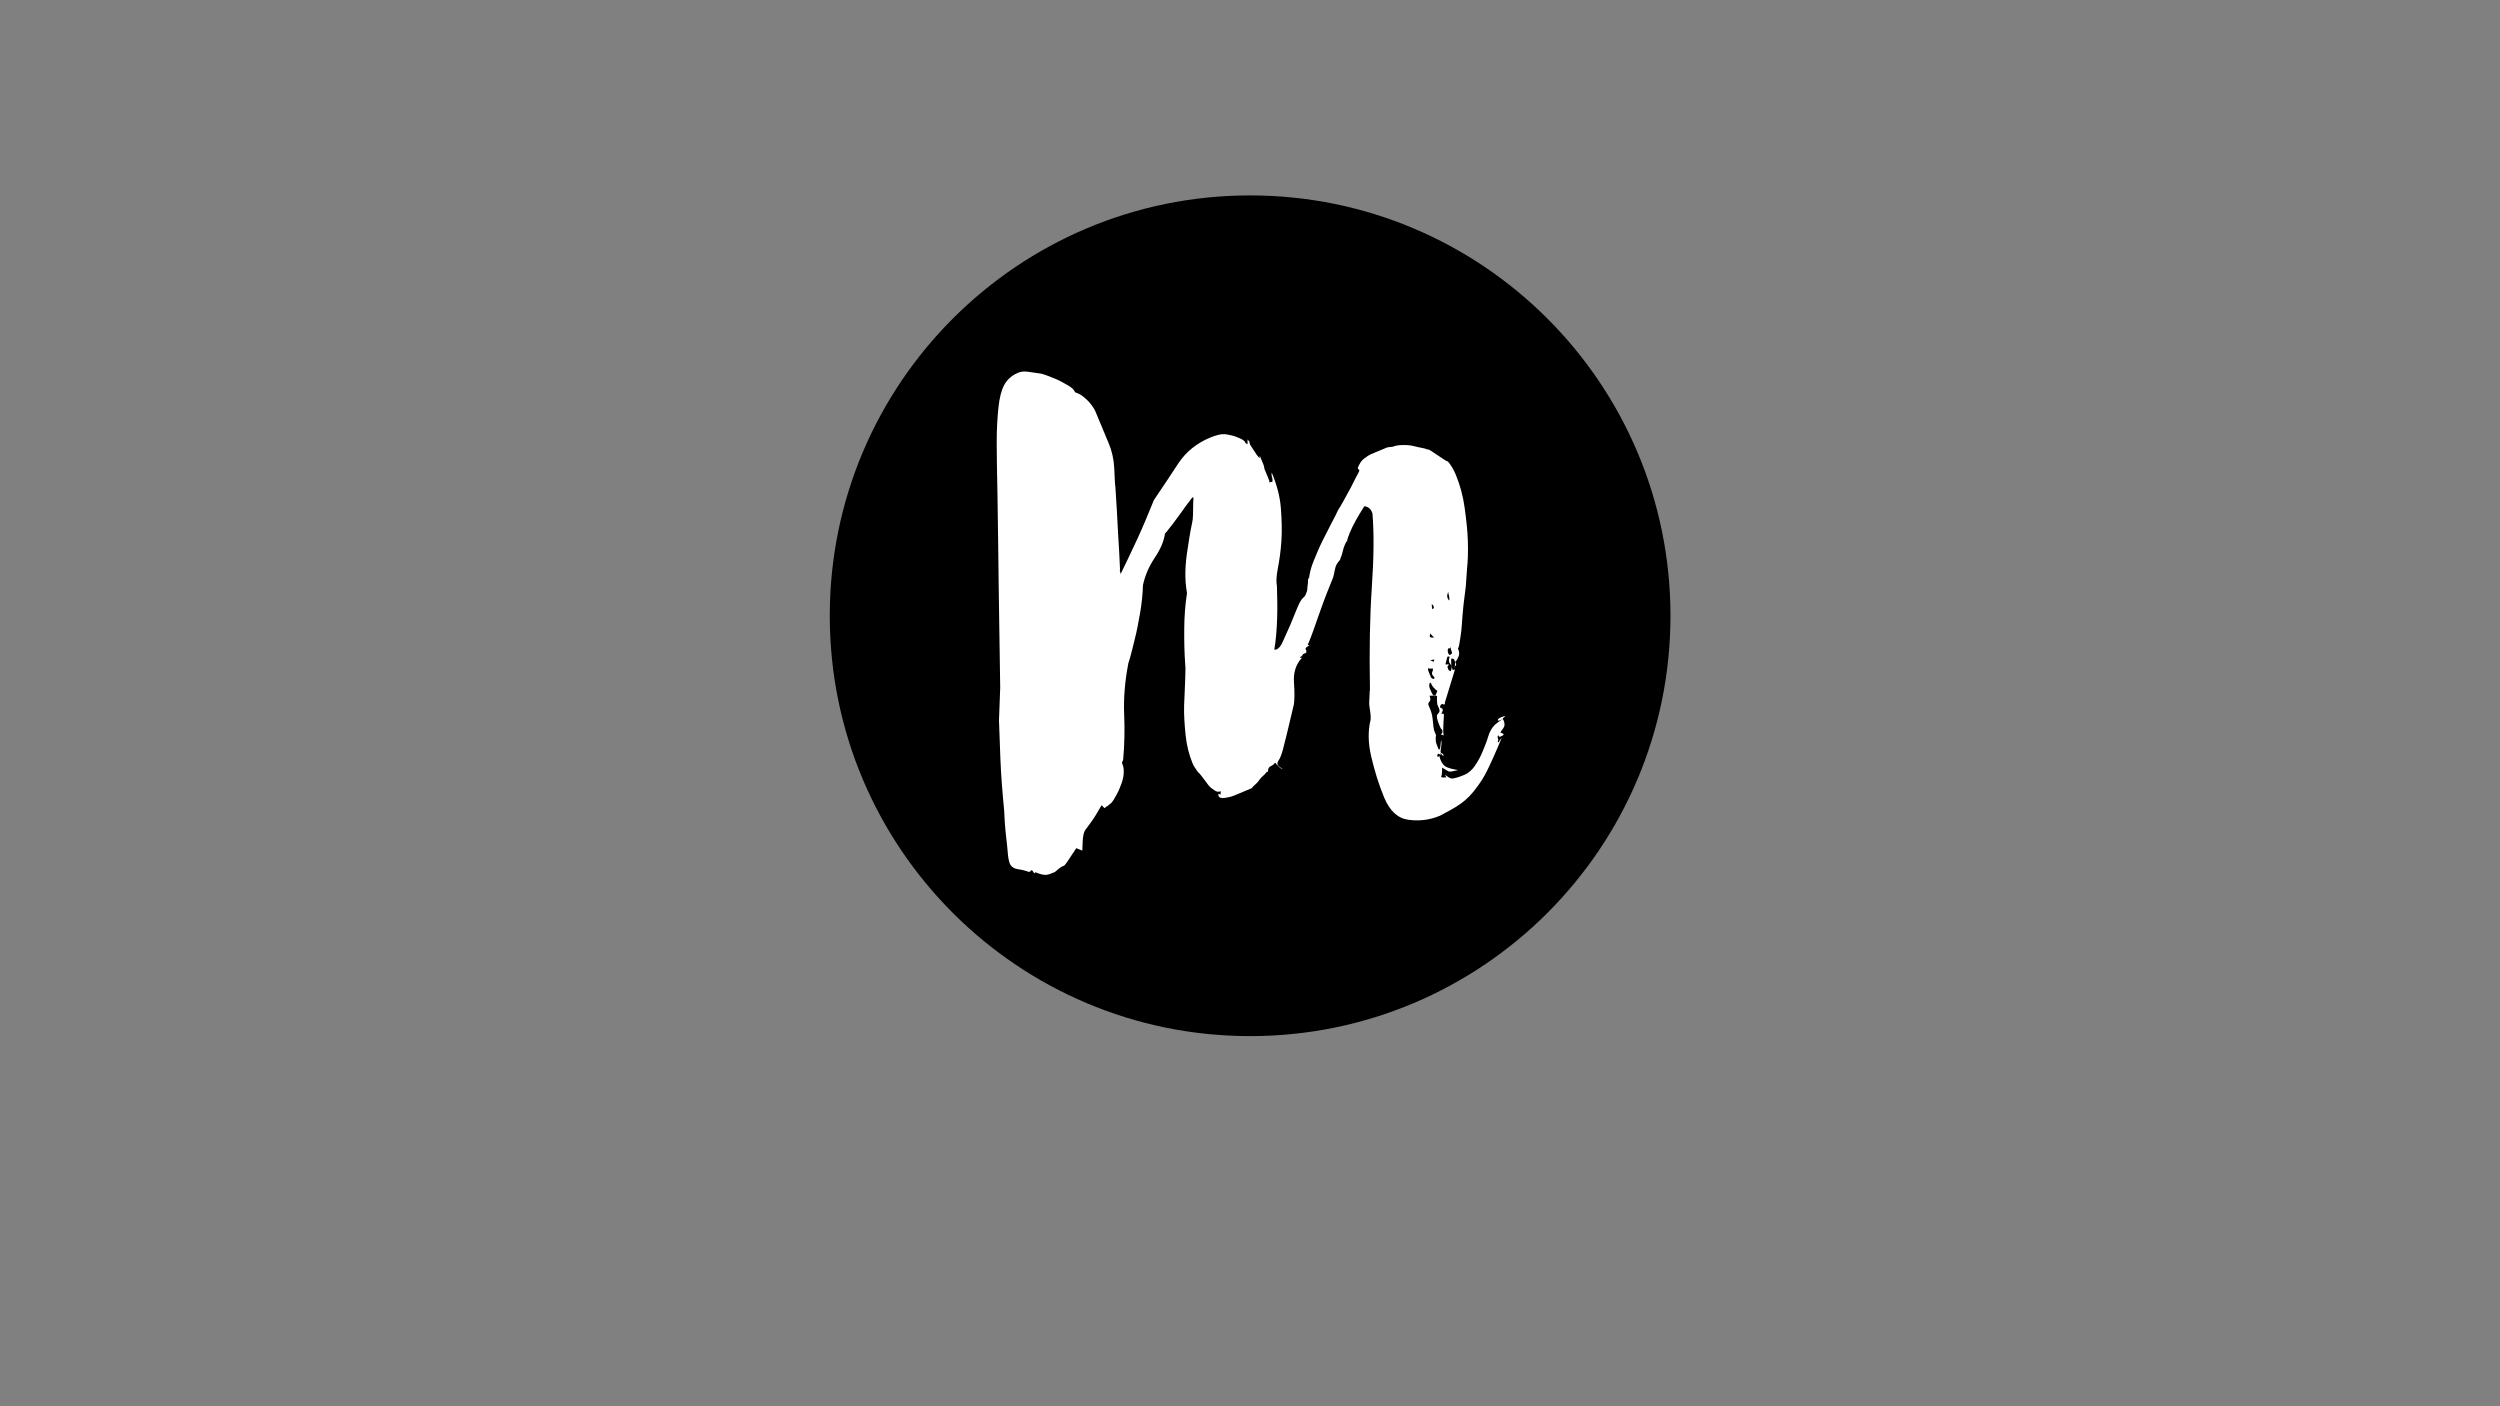 <svg xmlns="http://www.w3.org/2000/svg" xmlns:xlink="http://www.w3.org/1999/xlink" width="1920" zoomAndPan="magnify" viewBox="0 0 1440 810" height="1080" preserveAspectRatio="xMidYMid meet" version="1.0"><rect x="0" y="0" width="1440" height="810" fill="#808080" stroke="none"/><defs><g/><clipPath id="427afc227c"><path d="M 477.949 112.559 L 962.191 112.559 L 962.191 596.801 L 477.949 596.801 Z M 477.949 112.559 " clip-rule="nonzero"/></clipPath><clipPath id="c40805db9e"><path d="M 720.07 112.559 C 586.352 112.559 477.949 220.957 477.949 354.68 C 477.949 488.398 586.352 596.801 720.07 596.801 C 853.793 596.801 962.191 488.398 962.191 354.68 C 962.191 220.957 853.793 112.559 720.07 112.559 Z M 720.07 112.559 " clip-rule="nonzero"/></clipPath></defs><g clip-path="url(#427afc227c)"><g clip-path="url(#c40805db9e)"><path fill="#000000" d="M 477.949 112.559 L 962.191 112.559 L 962.191 596.801 L 477.949 596.801 Z M 477.949 112.559 " fill-opacity="1" fill-rule="nonzero"/></g></g><g fill="#ffffff" fill-opacity="1"><g transform="translate(580.078, 502.797)"><g><path d="M 258.004 -117.227 C 257.191 -116.887 256.785 -116.719 256.613 -117.125 C 256.273 -117.938 255.934 -118.75 255.832 -120.141 C 255.73 -121.531 255.797 -122.512 255.863 -123.496 C 256.848 -123.426 257.422 -123.191 257.594 -122.785 C 257.762 -122.379 258.102 -121.566 258.035 -120.582 C 257.969 -119.598 257.902 -118.617 257.664 -118.039 C 257.496 -118.445 257.73 -119.023 258.137 -119.191 C 258.543 -119.363 258.781 -119.938 258.613 -120.344 L 258.102 -121.566 C 259.152 -122.48 259.625 -123.633 260.102 -124.785 C 260.574 -125.938 260.473 -127.328 259.961 -128.547 L 259.621 -129.359 C 259.793 -128.953 260.266 -130.105 260.637 -132.648 C 261.008 -135.188 261.617 -138.305 261.887 -142.238 C 262.152 -146.168 262.422 -150.098 262.93 -154.605 C 263.434 -159.113 263.871 -162.637 264.242 -165.18 L 264.914 -175.008 C 265.422 -179.512 265.586 -184.832 265.414 -190.965 C 265.242 -197.102 264.492 -203.469 263.574 -210.246 C 262.656 -217.023 260.922 -223.461 258.379 -229.559 C 257.191 -232.402 255.594 -235.078 253.766 -237.18 C 253.934 -236.773 253.359 -237.012 252.035 -237.891 C 250.715 -238.77 249.391 -239.652 248.07 -240.531 C 246.746 -241.41 245.426 -242.293 244.105 -243.172 C 242.781 -244.051 241.797 -244.121 241.391 -243.949 C 241.797 -244.121 241.223 -244.355 239.664 -244.66 C 238.105 -244.965 236.547 -245.27 234.41 -245.809 C 232.277 -246.352 230.309 -246.484 227.938 -246.449 C 225.566 -246.414 223.77 -246.141 222.551 -245.633 L 222.145 -245.465 C 220.754 -245.359 219.367 -245.258 218.555 -244.918 C 217.738 -244.578 216.926 -244.238 216.52 -244.07 L 214.895 -243.391 L 209.609 -241.188 C 208.391 -240.676 206.934 -239.594 205.477 -238.508 C 204.02 -237.422 202.902 -235.523 201.957 -233.219 C 202.125 -232.812 202.297 -232.406 202.871 -232.168 C 203.039 -231.762 202.566 -230.609 201.449 -228.711 C 200.332 -226.812 199.387 -224.508 198.031 -222.035 L 193.969 -214.609 C 192.617 -212.137 191.5 -210.238 190.617 -208.914 C 189.906 -207.188 188.555 -204.711 186.965 -201.66 C 185.371 -198.613 183.543 -194.984 181.719 -191.359 C 179.891 -187.73 178.23 -183.699 176.574 -179.664 C 174.914 -175.629 174.07 -171.938 173.867 -168.988 C 173.699 -169.395 173.699 -169.395 173.699 -169.395 C 173.699 -169.395 173.531 -169.801 173.359 -170.207 C 173.395 -167.836 173.262 -165.871 172.957 -164.312 C 173.059 -162.922 172.586 -161.77 172.113 -160.617 C 171.637 -159.465 170.996 -158.719 170.59 -158.551 C 169.539 -157.633 168.422 -155.734 167.238 -152.855 C 166.051 -149.973 164.633 -146.516 163.211 -143.059 C 161.789 -139.602 160.199 -136.551 159.016 -133.672 C 157.828 -130.789 156.543 -129.297 155.324 -128.789 C 154.918 -128.621 154.512 -128.449 153.934 -128.688 C 154.914 -134.348 155.316 -140.242 155.551 -146.547 C 155.785 -152.848 155.609 -158.98 155.438 -165.113 C 154.996 -167.316 155.027 -170.672 155.941 -175.348 C 156.852 -180.023 157.594 -185.109 157.996 -191.004 C 158.398 -196.902 158.227 -203.035 157.715 -209.98 C 157.203 -216.926 155.301 -223.77 152.418 -230.68 C 152.348 -229.699 152.281 -228.715 152.621 -227.902 C 152.961 -227.09 152.895 -226.105 152.828 -225.125 C 152.25 -225.363 151.844 -225.191 151.031 -224.852 C 151.266 -225.43 150.93 -226.242 150.418 -227.461 C 149.91 -228.68 149.402 -229.902 148.891 -231.121 L 148.215 -232.746 C 148.109 -234.137 147.773 -234.949 147.434 -235.762 C 147.094 -236.574 146.754 -237.387 146.246 -238.605 L 145.566 -240.234 C 145.328 -239.656 145.5 -239.25 145.668 -238.844 C 145.094 -239.082 144.176 -240.129 142.754 -242.398 C 141.328 -244.668 140.242 -246.125 140.074 -246.531 C 139.734 -247.348 139.395 -248.16 139.633 -248.734 C 139.223 -248.566 139.223 -248.566 139.055 -248.973 L 138.715 -249.785 C 138.48 -249.207 138.41 -248.227 138.516 -246.836 L 137.191 -247.719 C 137.023 -248.125 136.852 -248.531 136.684 -248.938 C 136.852 -248.531 136.852 -248.531 136.105 -249.172 C 135.359 -249.816 134.207 -250.289 132.48 -251 C 130.75 -251.711 128.617 -252.254 126.074 -252.625 C 123.531 -252.996 120.516 -252.215 116.859 -250.688 C 109.133 -247.465 103.07 -242.547 98.672 -235.938 C 94.27 -229.324 89.633 -222.141 84.586 -214.781 C 81.035 -206.141 77.953 -198.648 75.18 -192.719 C 72.406 -186.785 69.156 -179.703 65.266 -171.871 C 65.5 -172.449 65.332 -172.855 65.16 -173.262 C 64.992 -173.668 64.82 -174.074 65.059 -174.652 C 64.887 -180.785 64.375 -187.73 63.93 -195.66 C 63.484 -203.59 63.105 -212.5 62.387 -222.227 C 62.117 -224.02 61.977 -227.781 61.738 -232.934 C 61.496 -238.082 60.445 -242.895 58.578 -247.367 C 58.238 -248.18 57.898 -248.992 57.559 -249.805 C 57.219 -250.617 56.879 -251.43 56.543 -252.242 C 56.371 -252.652 56.203 -253.059 55.863 -253.871 C 55.523 -254.684 55.184 -255.496 54.844 -256.309 L 53.148 -260.375 L 51.789 -263.625 C 51.621 -264.035 51.281 -264.848 50.773 -266.066 C 50.266 -267.285 49.18 -268.742 48.094 -270.199 C 47.008 -271.656 45.516 -272.941 44.023 -274.227 C 42.531 -275.516 40.805 -276.227 39.074 -276.938 L 38.906 -277.344 C 38.398 -278.562 36.906 -279.848 34.43 -281.203 C 31.957 -282.559 30.059 -283.676 28.328 -284.383 C 25.449 -285.57 22.566 -286.754 19.855 -287.531 C 17.316 -287.902 14.773 -288.273 12.23 -288.645 C 9.691 -289.016 7.895 -288.742 6.27 -288.066 C 2.609 -286.539 -0.133 -283.961 -1.727 -280.91 C -3.316 -277.859 -4.398 -273.59 -4.969 -268.102 C -5.543 -262.609 -6.012 -255.73 -5.977 -247.633 C -5.938 -239.535 -5.797 -230.047 -5.551 -219.168 C -5.203 -201.176 -5.09 -182.605 -4.809 -163.629 L -3.961 -106.703 C -4.125 -101.383 -4.359 -95.082 -4.66 -87.793 C -4.488 -81.66 -4.211 -74.141 -3.832 -65.227 C -3.457 -56.316 -2.738 -46.59 -1.684 -36.055 C -1.578 -34.664 -1.543 -32.293 -1.34 -29.512 C -1.133 -26.734 -0.93 -23.957 -0.555 -20.773 C -0.18 -17.586 0.195 -14.402 0.398 -11.621 C 0.605 -8.844 1.047 -6.641 1.555 -5.422 C 2.234 -3.797 3.727 -2.508 6.266 -2.137 C 8.809 -1.766 10.945 -1.227 12.672 -0.516 C 13.078 -0.684 13.484 -0.855 13.723 -1.43 C 14.129 -1.602 14.707 -1.363 14.875 -0.957 C 15.043 -0.551 15.215 -0.145 15.789 0.094 C 16.367 0.328 16.367 0.328 16.199 -0.078 L 16.027 -0.484 C 18.91 0.699 21.043 1.242 22.434 1.141 C 23.82 1.035 25.449 0.359 27.48 -0.492 C 29.582 -2.32 31.039 -3.406 31.445 -3.578 C 31.852 -3.746 32.258 -3.914 32.664 -4.086 C 33.07 -4.254 33.715 -5 34.594 -6.324 C 35.473 -7.645 37.234 -10.289 39.875 -14.254 C 40.449 -14.02 41.027 -13.781 41.602 -13.547 C 42.18 -13.309 42.758 -13.07 43.332 -12.836 C 43.43 -17.172 43.633 -20.121 43.938 -21.68 C 44.242 -23.238 44.715 -24.391 45.359 -25.137 L 48.406 -29.273 C 49.93 -31.34 51.926 -34.559 54.398 -38.934 C 54.973 -38.695 55.145 -38.289 55.145 -38.289 C 55.145 -38.289 55.312 -37.883 55.891 -37.645 C 56.059 -37.238 56.059 -37.238 56.465 -37.41 C 56.703 -37.984 57.109 -38.156 57.516 -38.324 C 57.922 -38.496 58.328 -38.664 58.566 -39.242 C 59.379 -39.578 60.43 -40.496 61.547 -42.395 C 62.664 -44.293 63.777 -46.191 64.727 -48.496 C 65.676 -50.801 66.621 -53.105 66.992 -55.645 C 67.363 -58.188 67.328 -60.559 66.48 -62.594 L 66.141 -63.406 L 66.852 -65.133 C 67.625 -73.57 67.824 -82.246 67.445 -91.16 C 67.066 -100.07 67.738 -109.898 69.867 -120.809 C 69.633 -120.234 70.105 -121.387 70.883 -124.098 C 71.66 -126.809 72.504 -130.504 73.586 -134.773 C 74.668 -139.043 75.582 -143.719 76.562 -149.379 C 77.539 -155.039 78.113 -160.527 78.281 -165.848 C 79.43 -171.102 81.559 -176.289 85.082 -181.574 C 88.602 -186.863 90.496 -191.473 91.004 -195.98 L 91.172 -195.574 C 93.984 -199.133 96.793 -202.691 99.195 -206.082 C 101.602 -209.473 104.004 -212.863 106.816 -216.422 C 106.984 -216.016 106.984 -216.016 107.391 -216.188 C 107.258 -214.219 107.121 -212.254 107.156 -209.883 C 107.191 -207.512 107.059 -205.547 106.926 -203.582 C 106.855 -202.598 106.316 -200.461 105.707 -197.344 C 105.102 -194.227 104.66 -190.703 103.984 -186.602 C 103.312 -182.5 102.805 -177.992 102.707 -173.656 C 102.605 -169.32 102.914 -165.152 103.629 -161.152 C 102.582 -154.512 102.113 -147.633 102.047 -140.922 C 101.984 -134.215 102.09 -127.098 102.602 -120.152 C 102.875 -118.355 102.672 -115.406 102.574 -111.07 C 102.477 -106.734 102.141 -101.82 101.973 -96.5 C 101.805 -91.18 102.215 -85.621 102.797 -79.656 C 103.375 -73.695 104.77 -68.07 106.973 -62.785 C 107.484 -61.566 108.566 -60.109 109.824 -58.246 C 110.57 -57.602 111.484 -56.555 112.57 -55.098 C 113.656 -53.641 114.738 -52.184 115.824 -50.727 C 116.91 -49.27 118.23 -48.391 119.555 -47.512 C 120.875 -46.629 121.859 -46.562 123.078 -47.07 L 122.945 -45.105 C 122.367 -45.344 122.367 -45.344 122.367 -45.344 C 122.367 -45.344 122.367 -45.344 121.793 -45.582 C 121.555 -45.004 121.723 -44.598 121.895 -44.191 C 122.234 -43.379 123.387 -42.906 125.184 -43.176 C 126.977 -43.449 128.773 -43.723 130.805 -44.57 C 132.84 -45.418 134.871 -46.266 136.902 -47.113 L 141.375 -48.98 C 140.969 -48.812 141.207 -49.387 142.258 -50.301 C 143.305 -51.219 144.355 -52.133 145.234 -53.457 C 146.117 -54.777 147.168 -55.691 148.215 -56.609 L 149.504 -58.102 L 150.316 -58.441 C 150.215 -59.828 150.688 -60.98 151.906 -61.492 C 153.125 -62 153.77 -62.746 154.414 -63.492 C 155.328 -62.441 156.242 -61.391 156.988 -60.75 C 157.734 -60.105 158.312 -59.867 158.719 -60.039 C 158.141 -60.273 157.566 -60.512 156.82 -61.156 C 156.074 -61.797 155.906 -62.203 155.734 -62.609 C 155.566 -63.016 155.801 -63.594 156.039 -64.172 C 156.918 -65.492 157.395 -66.645 157.629 -67.219 C 157.867 -67.797 158.34 -68.949 158.883 -71.086 L 161.047 -79.625 C 161.891 -83.32 163.277 -89.148 165.203 -97.113 C 165.574 -99.652 165.672 -103.992 165.262 -109.547 C 164.852 -115.105 166.172 -119.953 169.797 -123.852 C 169.219 -124.086 168.812 -123.918 168.812 -123.918 C 168.812 -123.918 168.812 -123.918 168.645 -124.324 L 169.051 -124.492 C 169.457 -124.664 169.863 -124.832 170.098 -125.41 C 170.336 -125.984 170.742 -126.156 171.148 -126.324 L 171.961 -126.664 C 172.367 -126.836 172.605 -127.41 172.266 -128.223 L 171.926 -129.035 C 171.758 -129.441 172.402 -130.188 174.027 -130.867 C 173.449 -131.105 173.281 -131.512 172.941 -132.324 C 173.109 -131.918 173.109 -131.918 173.52 -132.086 C 175.648 -137.273 177.375 -142.289 179.102 -147.305 C 180.824 -152.32 183.262 -159.066 186.578 -167.133 C 186.812 -167.707 187.051 -168.285 187.523 -169.438 C 188 -170.59 188.301 -172.148 188.605 -173.707 C 188.91 -175.266 189.215 -176.824 190.094 -178.148 C 190.977 -179.469 191.617 -180.215 192.023 -180.387 C 191.789 -179.809 191.617 -180.215 192.094 -181.367 C 192.566 -182.52 193.039 -183.672 193.344 -185.23 C 193.648 -186.789 194.121 -187.941 194.594 -189.094 C 195.07 -190.246 195.305 -190.824 195.711 -190.992 L 196.289 -190.758 C 195.477 -190.418 195.777 -191.977 197.438 -196.008 C 199.094 -200.043 201.805 -204.992 205.562 -210.855 C 205.797 -211.434 206.375 -211.195 207.527 -210.723 C 208.68 -210.246 209.594 -209.199 210.102 -207.977 L 210.441 -207.164 C 211.434 -195.645 211.238 -181.242 210.094 -164.539 C 208.953 -147.832 208.59 -128.109 209.012 -105.371 C 208.773 -104.797 208.879 -103.406 208.742 -101.441 C 208.609 -99.477 208.473 -97.512 208.746 -95.715 C 209.02 -93.918 209.289 -92.125 209.395 -90.734 L 209.43 -88.363 C 207.805 -81.957 207.91 -74.84 209.746 -67.016 C 211.582 -59.188 213.992 -51.125 217.215 -43.398 C 220.438 -35.676 225.082 -31.41 231.148 -30.602 C 237.215 -29.789 243.18 -30.371 249.277 -32.914 C 253.984 -35.355 257.883 -37.461 261.199 -39.801 C 264.52 -42.141 267.906 -45.465 271.191 -50.176 C 272.715 -52.242 274.477 -54.887 276.301 -58.516 C 278.129 -62.141 281.141 -68.648 284.934 -77.867 C 284.289 -77.121 283.645 -76.375 283.172 -75.223 L 282.594 -75.461 C 282.832 -76.035 283.07 -76.613 282.73 -77.426 C 282.391 -78.238 282.629 -78.816 282.863 -79.391 C 283.035 -78.984 283.203 -78.578 283.781 -78.344 C 285 -78.852 285.812 -79.191 286.051 -79.766 C 285.879 -80.172 285.305 -80.41 284.152 -80.883 C 284.387 -81.461 285.031 -82.207 285.91 -83.527 C 286.793 -84.852 286.688 -86.238 285.84 -88.273 L 285.266 -88.508 C 283.402 -87.254 281.945 -86.168 280.895 -85.254 C 279.203 -83.59 277.848 -81.117 277.07 -78.406 C 276.293 -75.695 275.109 -72.812 273.922 -69.934 C 272.738 -67.051 271.387 -64.578 269.625 -61.934 C 267.863 -59.289 265.766 -57.457 263.324 -56.441 C 259.668 -54.914 257.059 -54.301 256.074 -54.367 C 255.094 -54.438 253.77 -55.316 252.277 -56.602 L 252.957 -54.977 C 251.566 -54.875 250.586 -54.941 250.008 -55.18 C 250.484 -56.332 250.617 -58.297 250.582 -60.668 C 252.48 -59.551 253.801 -58.672 254.379 -58.434 C 254.953 -58.195 256.75 -58.469 259.766 -59.25 C 257.223 -59.621 255.09 -60.164 253.359 -60.871 C 251.633 -61.582 250.547 -63.039 249.699 -65.074 C 249.359 -65.887 249.02 -66.699 249.258 -67.273 L 248.445 -66.934 C 248.035 -66.766 248.035 -66.766 247.867 -67.172 C 247.699 -67.578 247.934 -68.156 248.172 -68.73 C 248.746 -68.496 249.324 -68.258 249.898 -68.02 C 249.73 -68.426 249.562 -68.832 249.562 -68.832 C 249.562 -68.832 249.562 -68.832 249.391 -69.238 C 250.305 -68.191 251.051 -67.547 251.223 -67.141 C 251.457 -67.715 251.289 -68.125 251.121 -68.531 C 250.543 -68.766 249.969 -69.004 249.797 -69.41 C 249.629 -69.816 249.695 -70.801 250 -72.359 C 250.305 -73.918 250.199 -75.305 250.098 -76.695 C 249.859 -76.121 249.793 -75.137 249.727 -74.152 C 249.66 -73.172 249.594 -72.188 249.355 -71.613 C 249.117 -71.035 248.711 -70.867 248.543 -71.273 C 248.371 -71.68 248.203 -72.086 248.035 -72.492 C 247.523 -73.711 247.016 -74.93 246.914 -76.32 C 246.812 -77.711 246.879 -78.691 247.113 -79.27 L 246.266 -81.301 C 245.758 -82.52 245.484 -84.316 245.281 -87.094 C 245.074 -89.875 244.633 -92.078 243.785 -94.109 C 243.617 -94.516 243.445 -94.922 243.277 -95.328 C 243.105 -95.734 242.938 -96.141 242.766 -96.547 C 242.43 -97.359 242.664 -97.938 243.309 -98.684 C 243.953 -99.43 244.02 -100.41 243.34 -102.039 C 244.73 -102.141 246.117 -102.242 247.676 -101.938 C 247.609 -100.957 247.543 -99.973 247.645 -98.586 C 247.746 -97.195 247.918 -96.789 247.746 -97.195 L 248.258 -95.977 L 248.598 -95.164 L 248.938 -94.348 C 249.273 -93.535 249.207 -92.555 248.156 -91.637 C 247.109 -90.723 247.551 -88.52 249.078 -84.859 C 249.586 -83.641 249.926 -82.828 250.5 -82.59 C 251.012 -81.371 250.941 -80.391 249.723 -79.879 C 250.301 -79.645 250.875 -79.406 251.453 -79.168 C 251.18 -80.965 251.145 -83.336 251.348 -86.285 C 251.547 -89.234 251.684 -91.199 251.512 -91.605 C 250.938 -91.844 250.531 -91.672 250.125 -91.504 C 250.359 -92.078 250.598 -92.656 250.832 -93.23 C 251.07 -93.809 250.902 -94.215 250.73 -94.621 C 250.156 -94.859 249.578 -95.094 249.41 -95.5 C 249.238 -95.906 249.477 -96.484 250.527 -97.398 L 251.68 -96.926 C 252.086 -97.098 252.32 -97.672 252.152 -98.078 Z M 254.445 -120.039 C 253.867 -120.273 253.461 -120.105 253.461 -120.105 C 253.461 -120.105 253.055 -119.934 252.477 -120.172 C 252.715 -120.75 253.02 -122.309 253.559 -124.441 C 253.965 -124.613 254.375 -124.781 254.949 -124.543 C 254.238 -122.816 254.34 -121.426 255.258 -120.379 C 256.172 -119.328 256.273 -117.938 255.562 -116.211 L 254.41 -116.684 L 253.734 -118.309 C 253.562 -118.715 253.801 -119.293 254.207 -119.461 Z M 243.879 -109.898 C 244.215 -109.086 244.727 -107.867 245.641 -106.816 C 246.559 -105.766 247.301 -105.125 247.879 -104.887 C 247.641 -104.312 247.406 -103.734 247.168 -103.16 C 246.93 -102.582 246.695 -102.008 246.289 -101.836 C 245.883 -101.668 245.711 -102.074 245.543 -102.48 C 244.965 -102.715 244.457 -103.938 243.609 -105.969 C 243.438 -106.375 243.102 -107.188 243.168 -108.172 C 243.234 -109.152 243.473 -109.73 244.047 -109.492 Z M 245.977 -111.73 C 244.996 -111.797 244.418 -112.035 244.078 -112.848 C 243.738 -113.66 243.398 -114.473 243.062 -115.285 C 242.723 -116.102 242.383 -116.914 242.449 -117.895 C 243.027 -117.66 244.008 -117.59 245.398 -117.695 C 245.332 -116.711 245.094 -116.137 244.855 -115.559 C 244.621 -114.984 244.789 -114.578 244.961 -114.168 C 245.129 -113.762 245.297 -113.355 245.875 -113.121 C 246.043 -112.715 246.043 -112.715 246.043 -112.715 C 246.043 -112.715 246.043 -112.715 246.215 -112.309 Z M 255.523 -130.035 C 255.453 -129.051 255.793 -128.238 256.133 -127.426 C 256.473 -126.613 256.234 -126.035 255.016 -125.527 C 254.441 -125.766 254.27 -126.172 254.102 -126.578 C 253.93 -126.984 253.762 -127.391 253.828 -128.375 C 253.895 -129.355 254.301 -129.527 254.879 -129.289 Z M 254.215 -162.902 C 254.148 -161.922 254.082 -160.938 254.422 -160.125 C 254.758 -159.312 254.691 -158.328 254.793 -156.938 C 254.219 -157.176 254.047 -157.582 253.711 -158.395 C 253.371 -159.207 253.438 -160.191 253.91 -161.344 C 254.148 -161.922 254.383 -162.496 254.621 -163.074 Z M 246.031 -135.621 C 244.641 -135.52 243.66 -135.586 243.488 -135.992 L 243.625 -137.957 C 244.539 -136.906 245.285 -136.262 246.031 -135.621 Z M 244.766 -154.664 C 245.344 -154.426 245.512 -154.02 245.68 -153.613 C 246.02 -152.801 245.785 -152.223 244.973 -151.883 C 244.633 -152.699 244.699 -153.68 244.598 -155.07 Z M 243.363 -122.574 C 243.938 -122.336 244.344 -122.504 244.75 -122.676 C 245.156 -122.844 245.562 -123.016 246.141 -122.777 L 245.668 -121.625 L 243.938 -122.336 Z M 283.23 -87.66 C 283.637 -87.828 284.043 -88 284.453 -88.168 C 284.859 -88.34 285.266 -88.508 285.672 -88.68 C 285.5 -89.086 285.5 -89.086 285.5 -89.086 C 285.5 -89.086 285.906 -89.254 286.957 -90.168 C 286.383 -90.406 285.57 -90.066 284.348 -89.559 C 283.129 -89.051 282.484 -88.305 282.656 -87.898 Z M 283.23 -87.66 "/></g></g></g></svg>